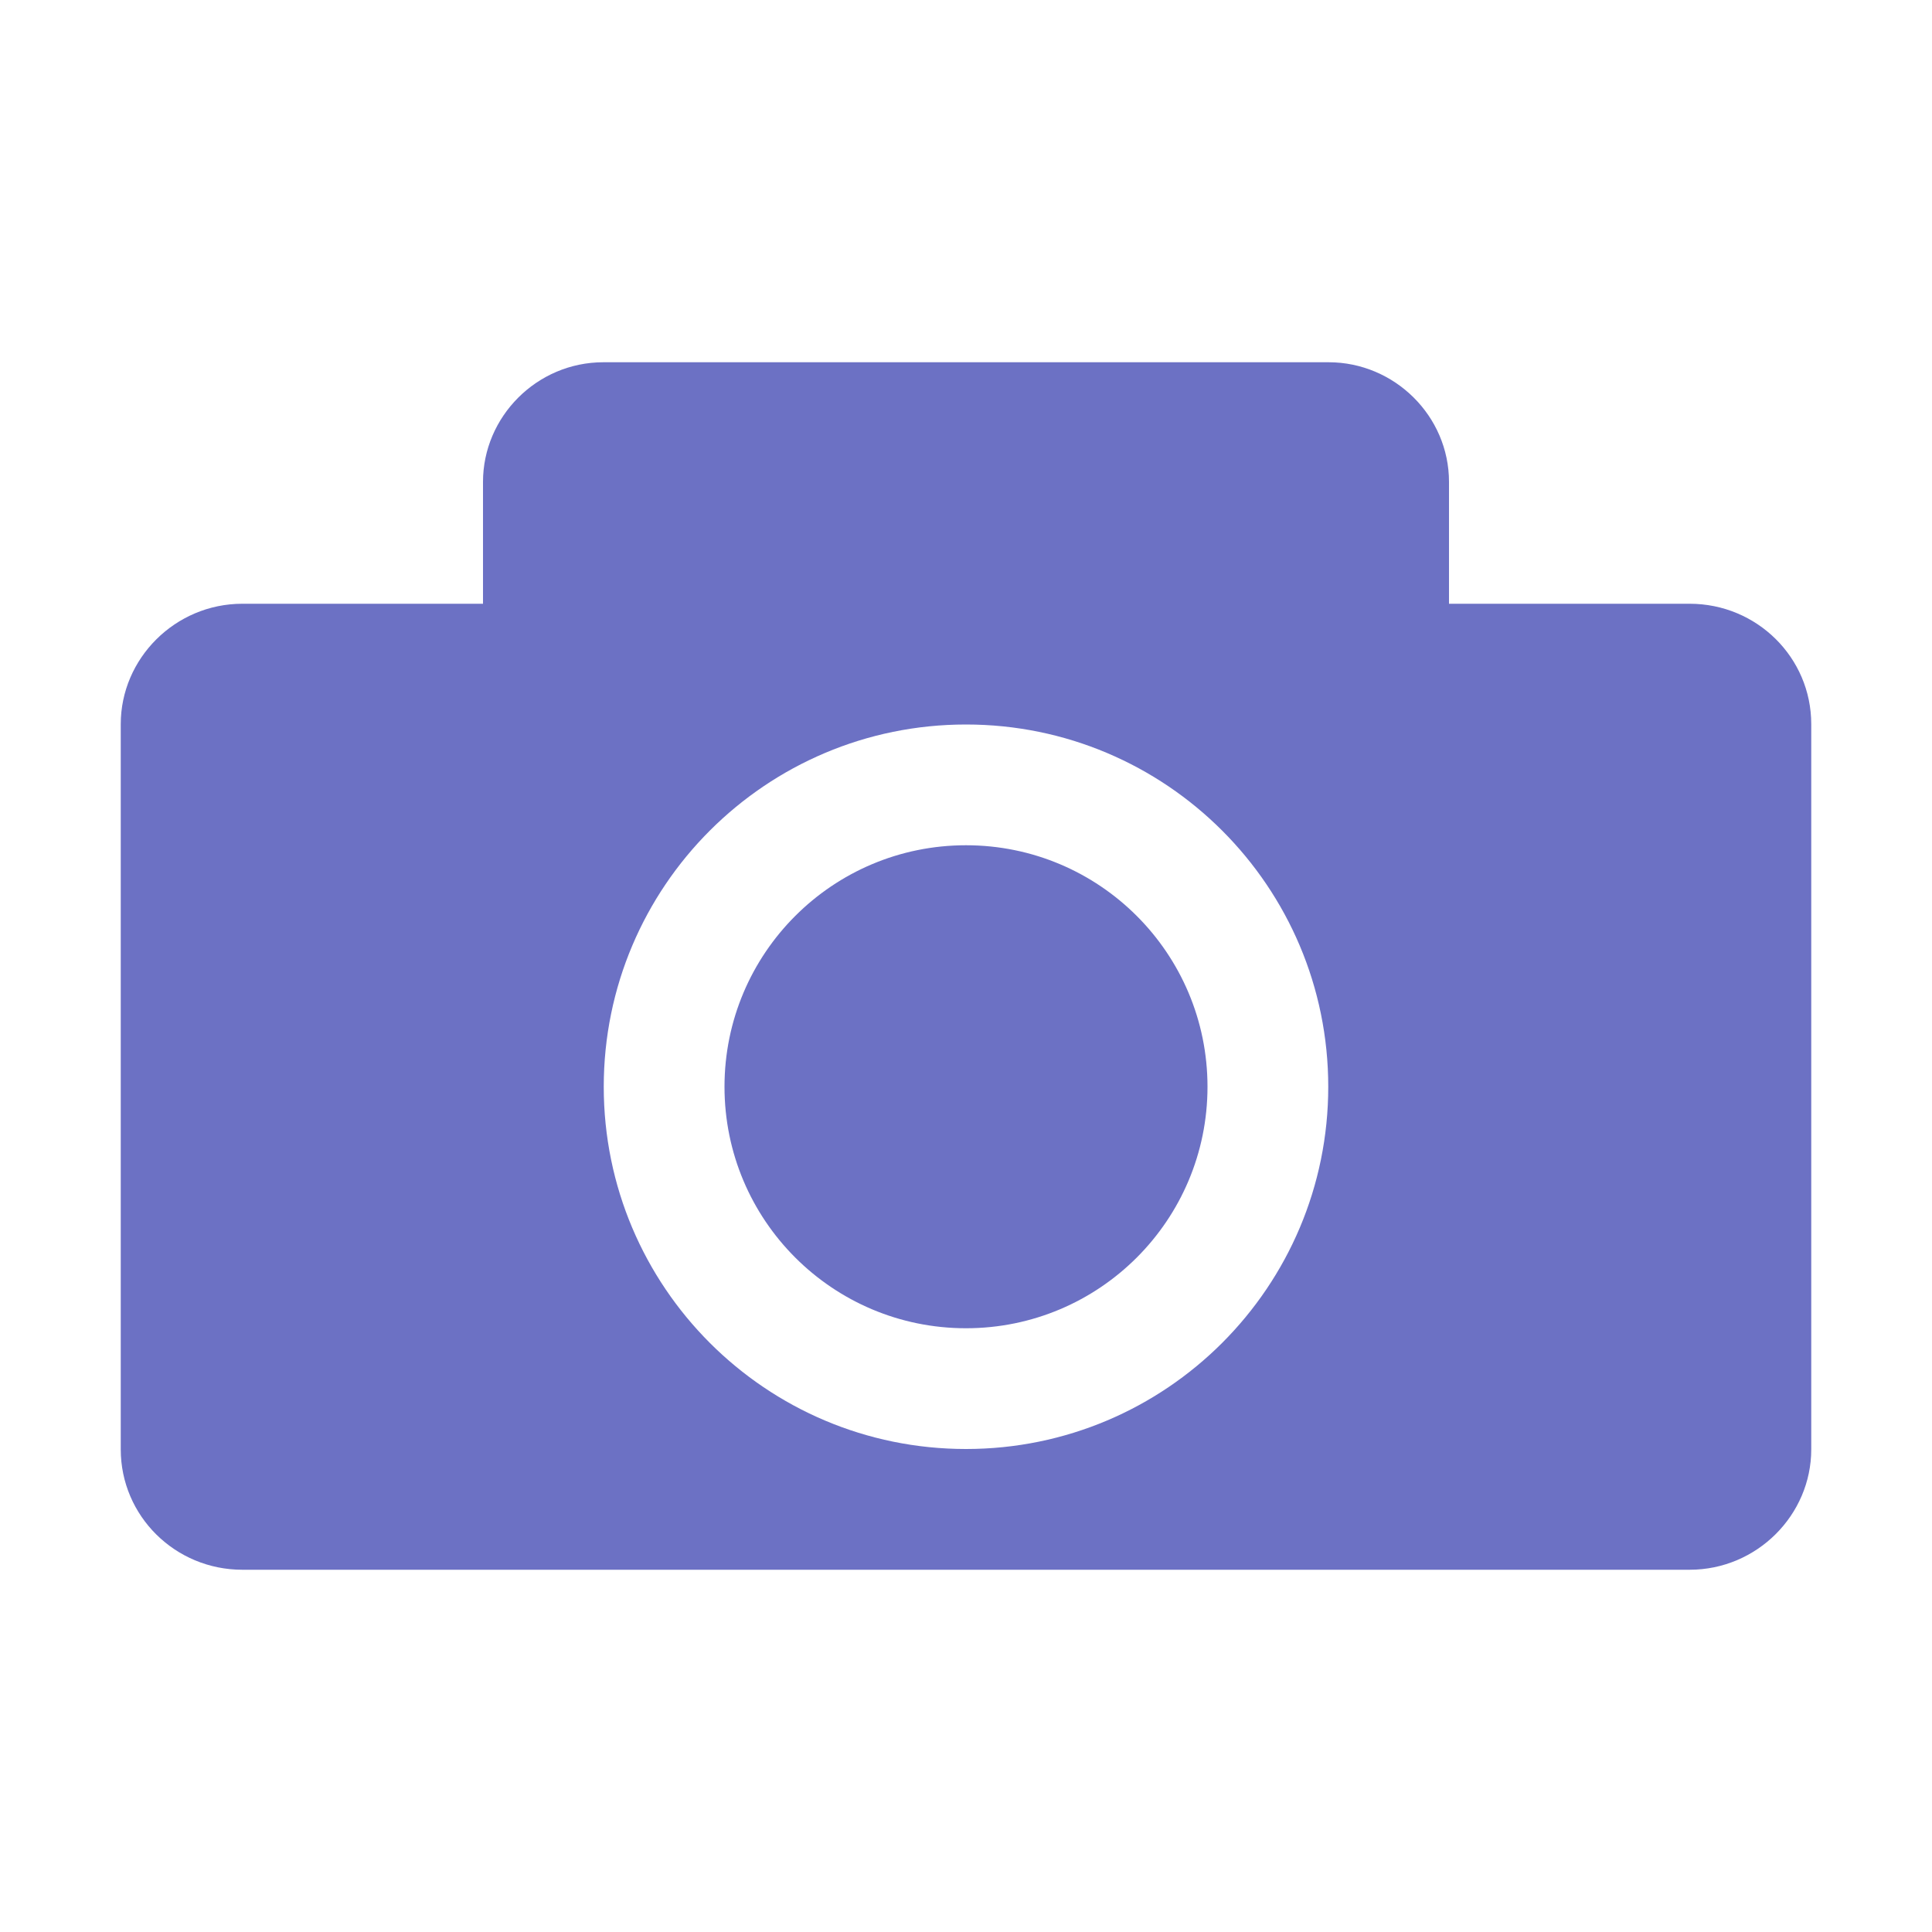 <svg xmlns="http://www.w3.org/2000/svg" xmlns:xlink="http://www.w3.org/1999/xlink" xmlns:sketch="http://www.bohemiancoding.com/sketch/ns" width="64px" height="64px" viewBox="0 0 16 16" version="1.1">
    <title>030 Camera</title>
    <description>Created with Sketch (http://www.bohemiancoding.com/sketch)</description>
    <defs/>
    <g id="Icons with numbers" stroke="none" stroke-width="1" fill="none" fill-rule="evenodd">
        <g id="Group" transform="translate(-528, -48)" fill="#6c71c4">
            <path d="M536,60 C537.657,60 539,58.657 539,57 C539,55.343 537.657,54 536,54 C534.343,54 533,55.343 533,57 C533,58.657 534.343,60 536,60 Z M530.007,53 L532,53 L532,51.991 C532,51.451 532.446,51 532.997,51 L539.003,51 C539.547,51 540,51.444 540,51.991 L540,53 L541.993,53 C542.55,53 543,53.446 543,53.997 L543,60.003 C543,60.547 542.549,61 541.993,61 L530.007,61 C529.45,61 529,60.554 529,60.003 L529,53.997 C529,53.453 529.451,53 530.007,53 Z M536,59 C534.895,59 534,58.105 534,57 C534,55.895 534.895,55 536,55 C537.105,55 538,55.895 538,57 C538,58.105 537.105,59 536,59 Z M536,59" id="Rectangle 122"/>
        </g>
    </g>
</svg>